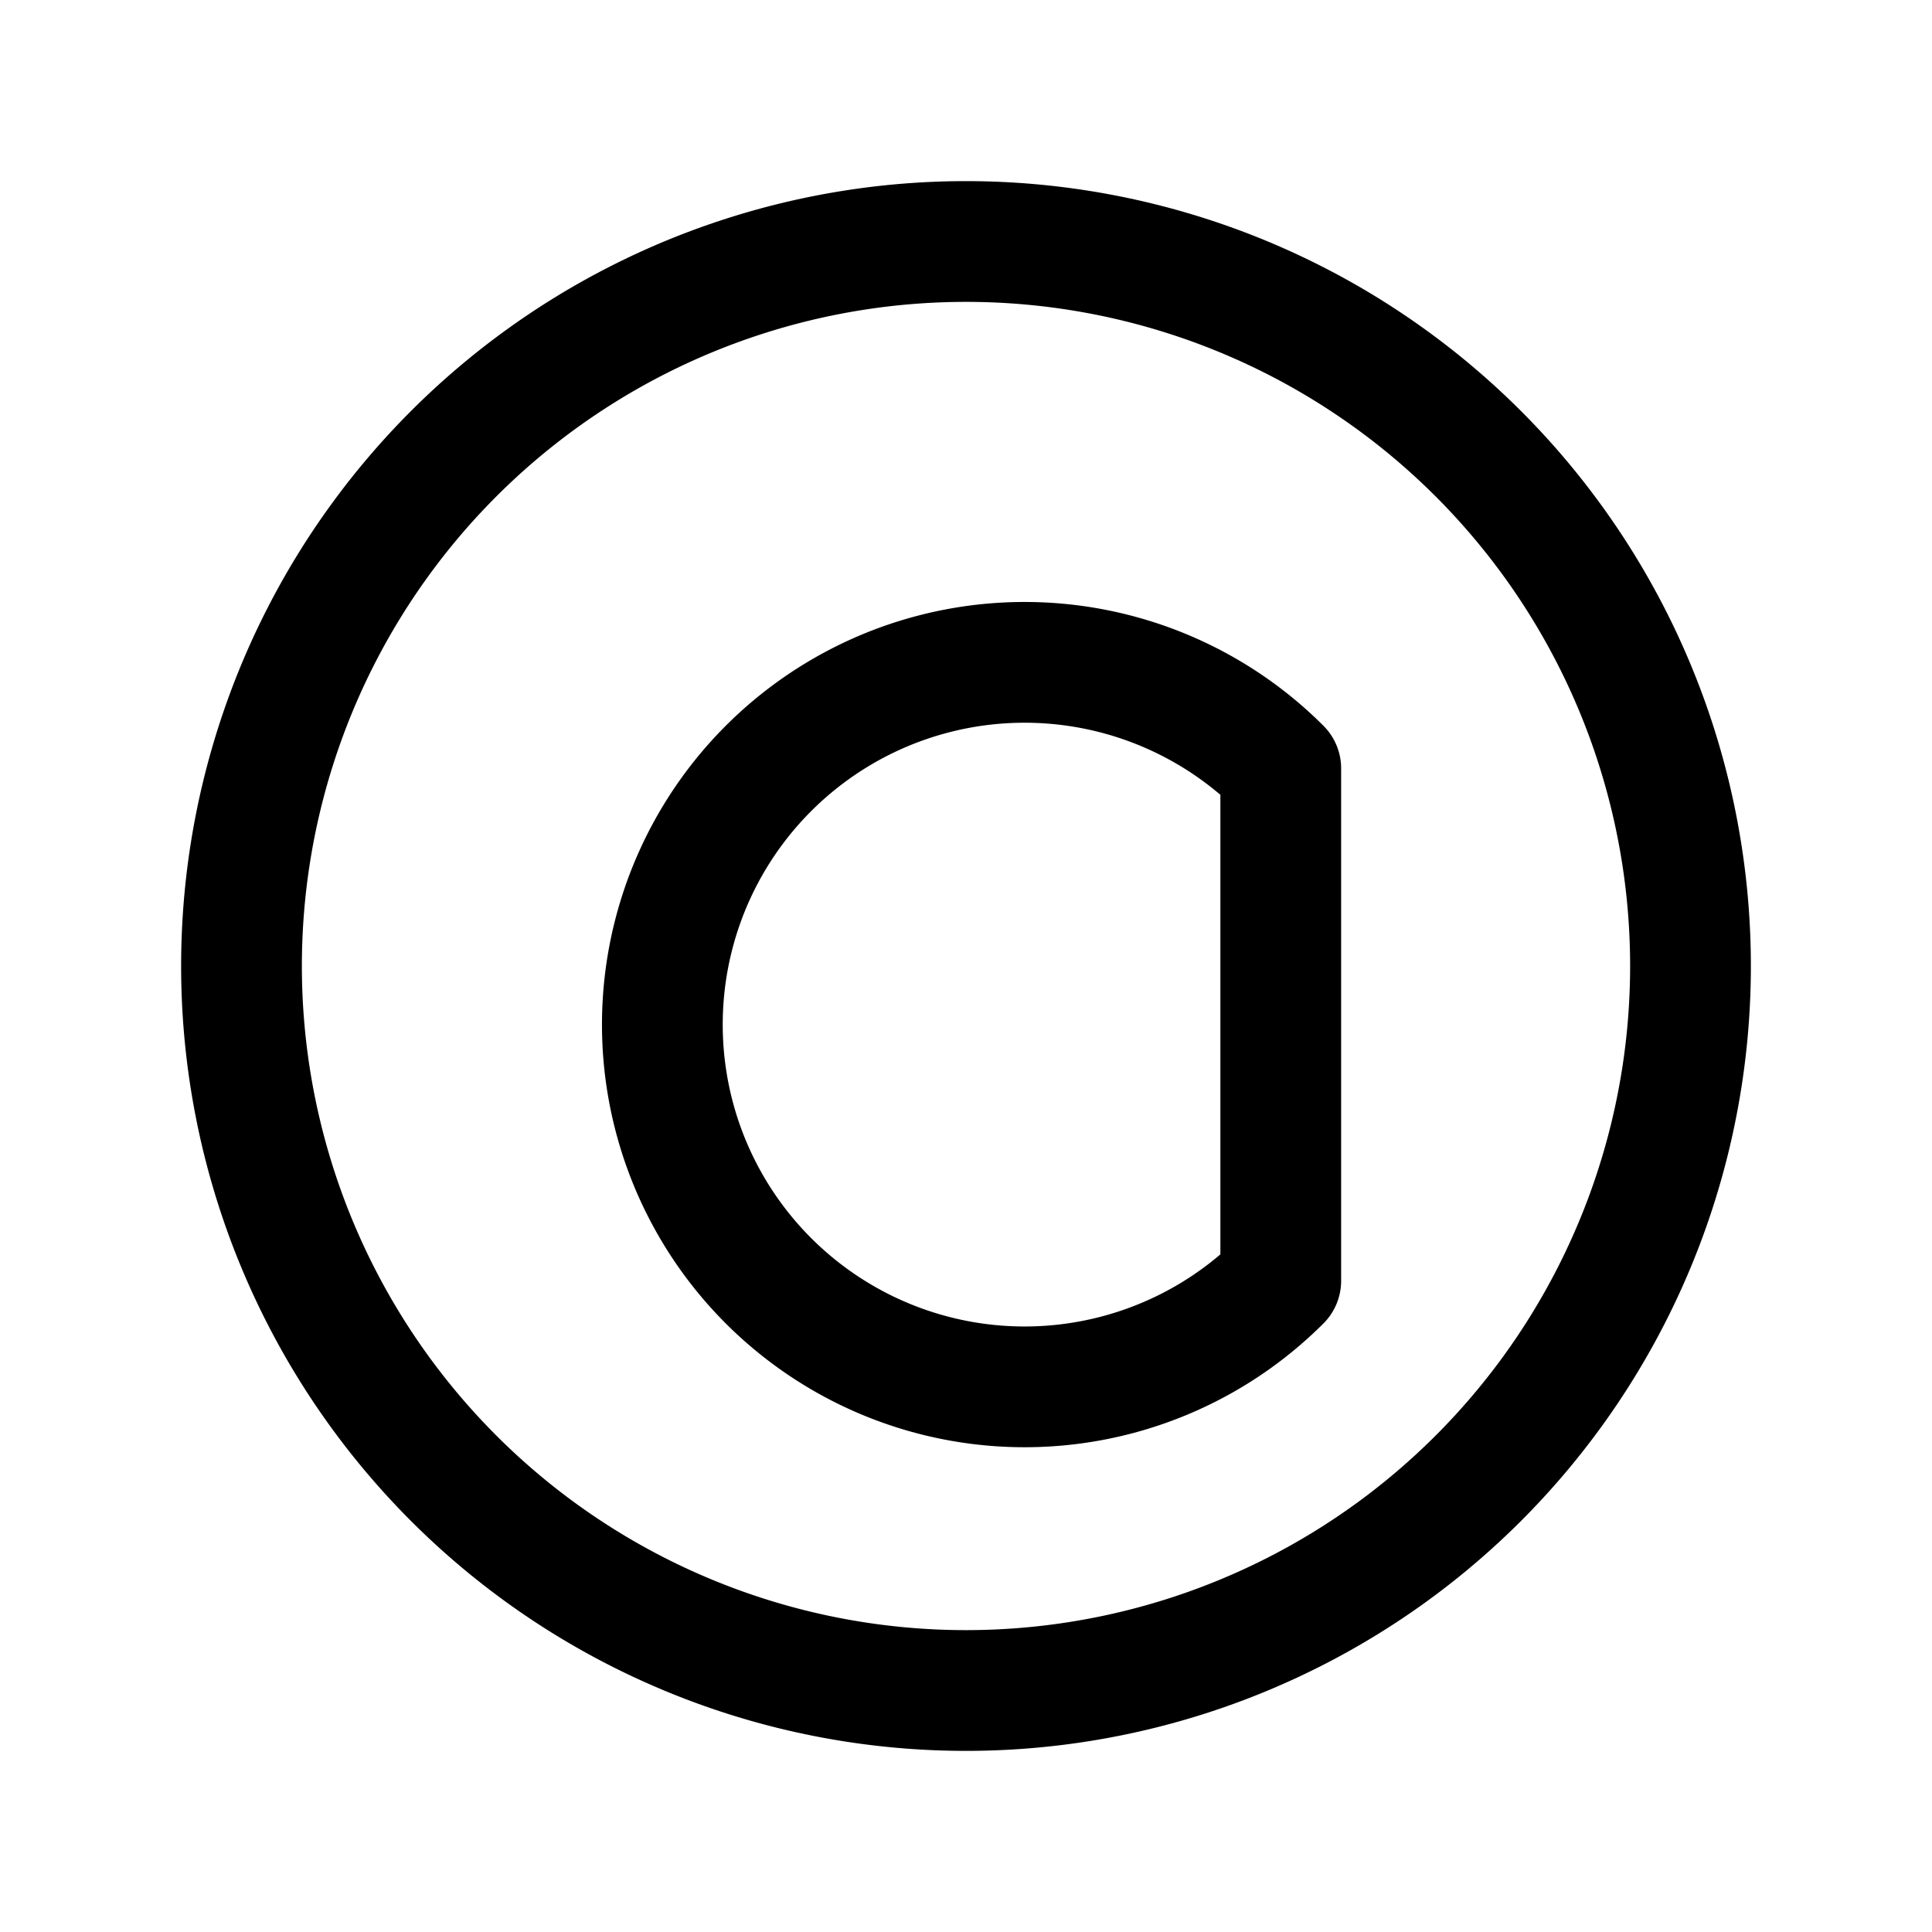<svg xmlns="http://www.w3.org/2000/svg" fill="none" viewBox="0 0 24 24" stroke-width="1.5" stroke="currentColor" aria-hidden="true"><path stroke-linecap="round" stroke-linejoin="round" d="M12 21a9 9 0 100-18 9 9 0 000 18z" /><path stroke-linecap="round" stroke-linejoin="round" d="M15.91 15.91a4.5 4.5 0 01-6.364 0 4.5 4.5 0 010-6.364 4.5 4.5 0 016.364 0z" /></svg>